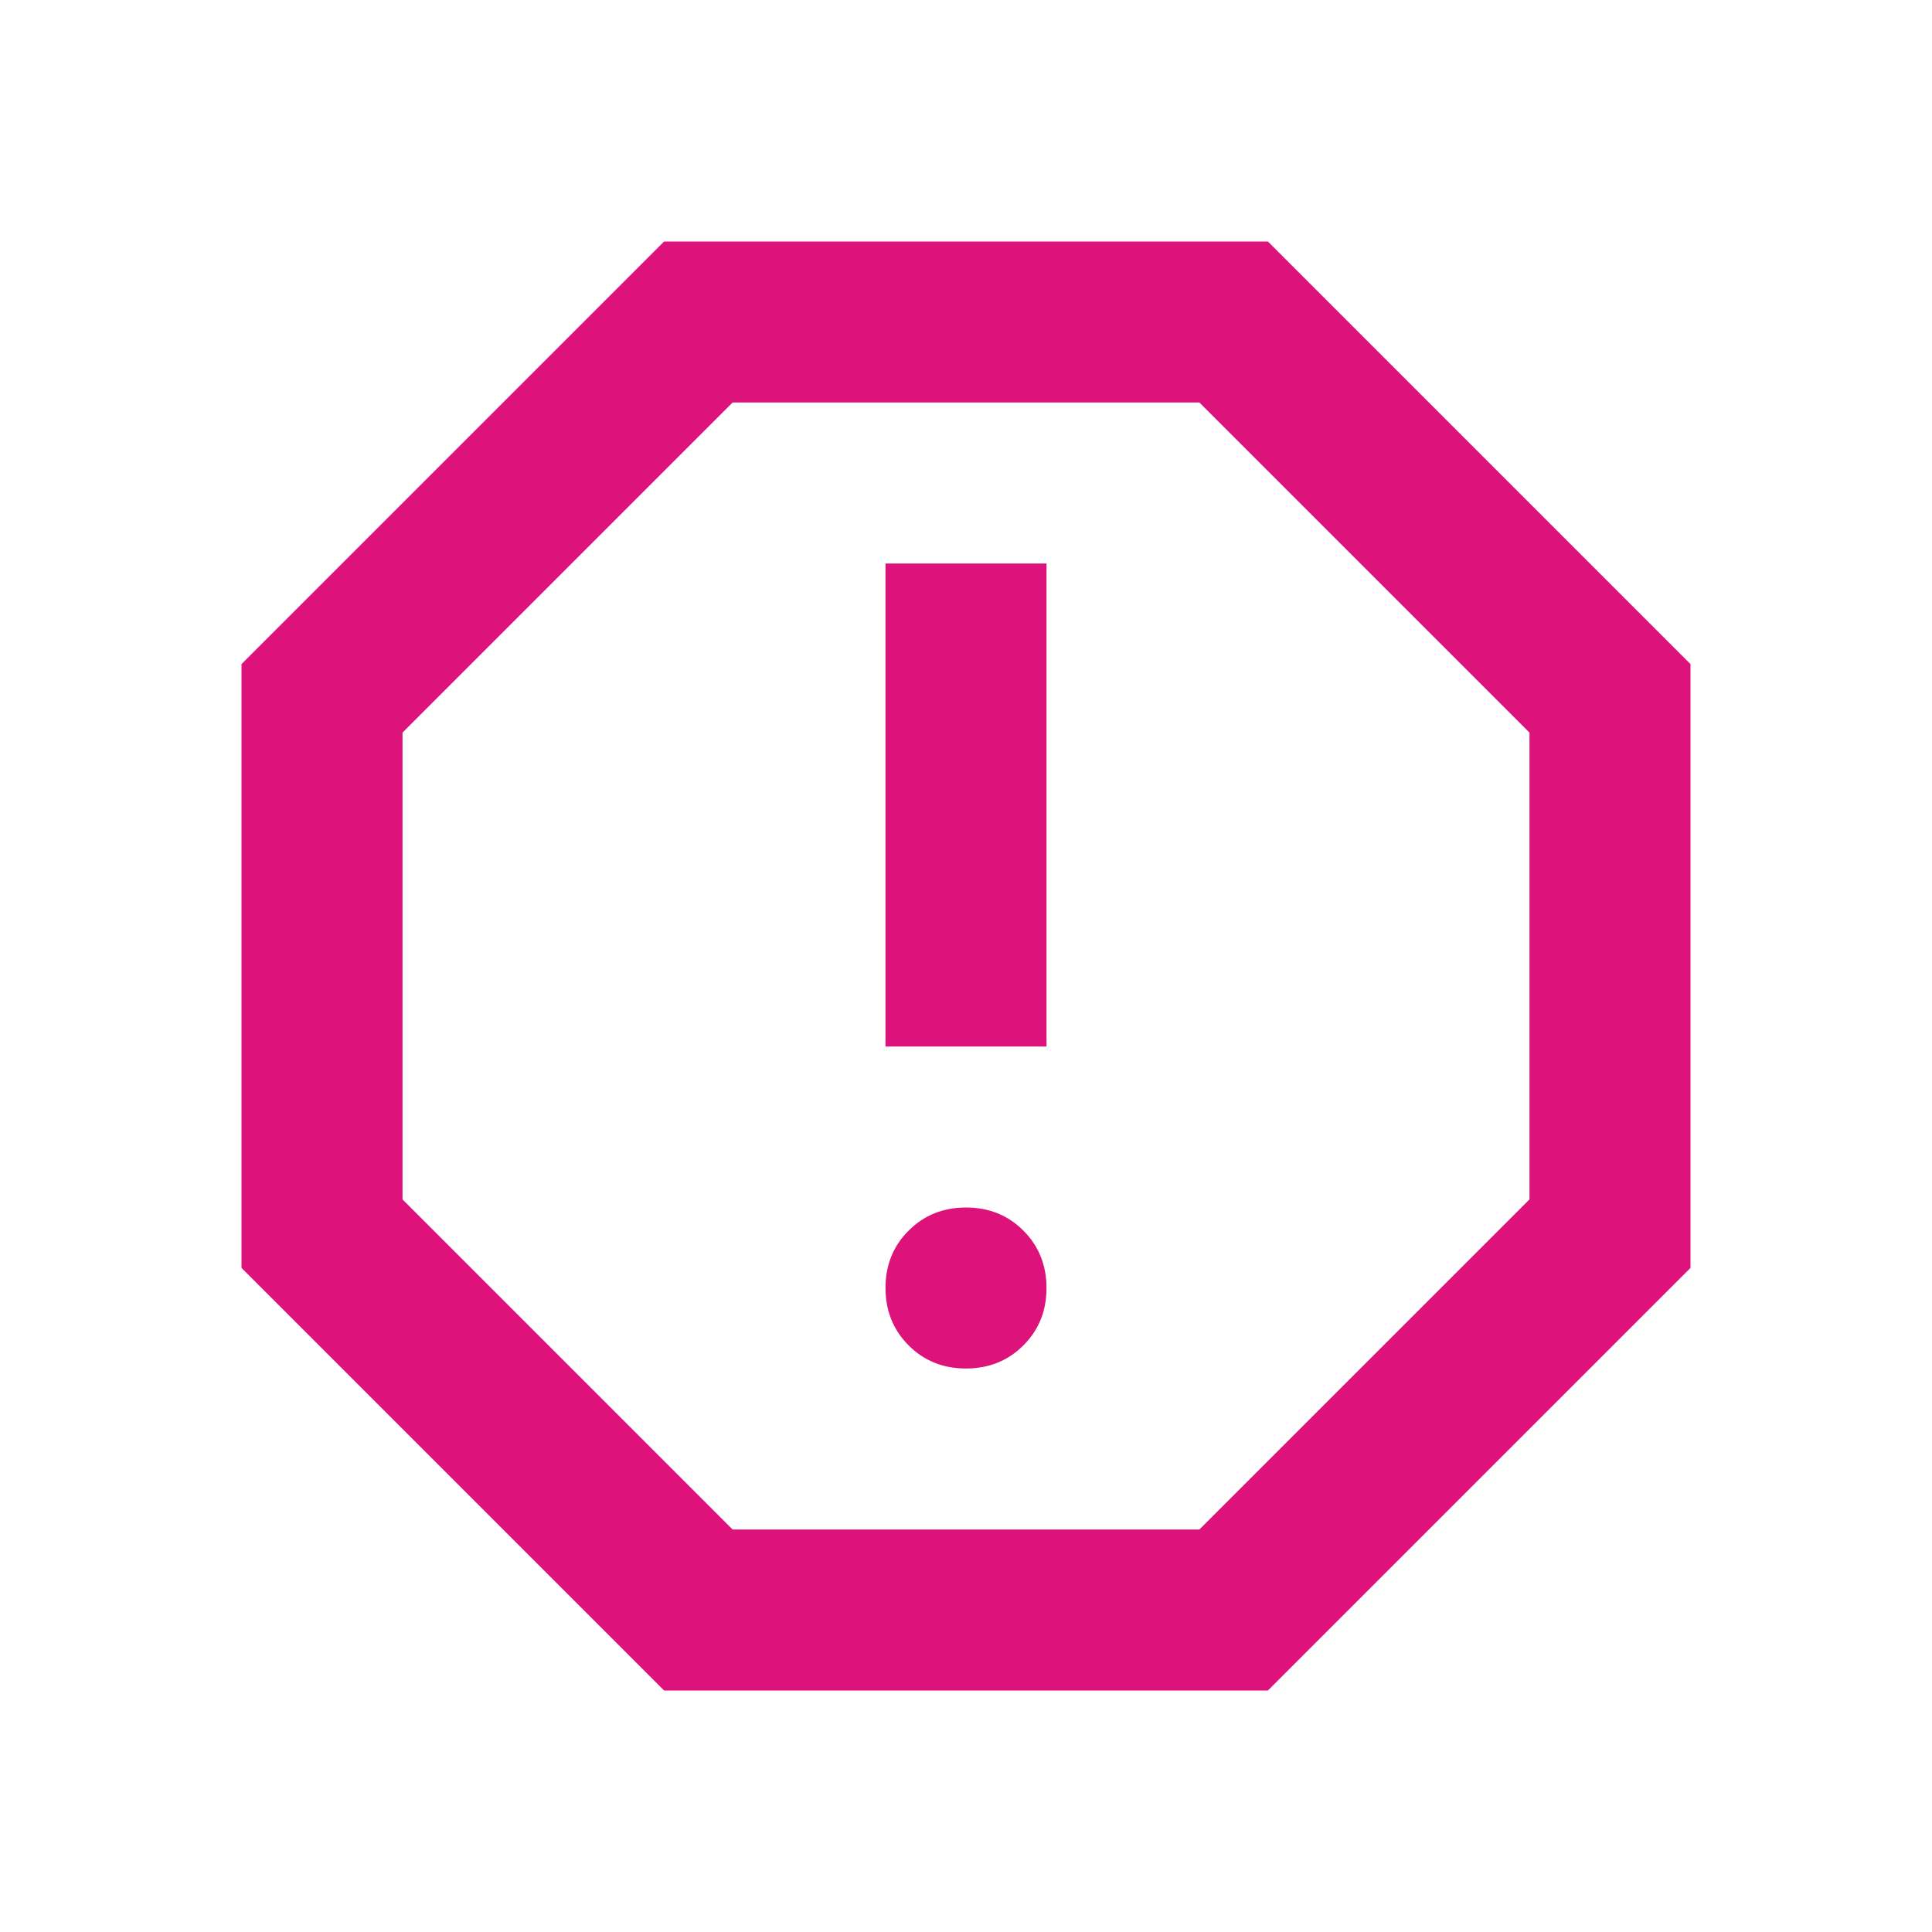 <svg width="15" height="15" viewBox="0 0 15 15" fill="none" xmlns="http://www.w3.org/2000/svg">
<path d="M7.5 10.625C7.677 10.625 7.826 10.565 7.946 10.445C8.066 10.325 8.125 10.177 8.125 10C8.125 9.823 8.065 9.674 7.945 9.554C7.825 9.434 7.677 9.375 7.5 9.375C7.323 9.375 7.174 9.435 7.054 9.555C6.934 9.675 6.875 9.823 6.875 10C6.875 10.177 6.935 10.326 7.055 10.446C7.175 10.566 7.323 10.625 7.5 10.625ZM6.875 8.125H8.125V4.375H6.875V8.125ZM5.156 13.125L1.875 9.844V5.156L5.156 1.875H9.844L13.125 5.156V9.844L9.844 13.125H5.156ZM5.688 11.875H9.312L11.875 9.312V5.688L9.312 3.125H5.688L3.125 5.688V9.312L5.688 11.875Z" fill="#DD127A"/>
</svg>
